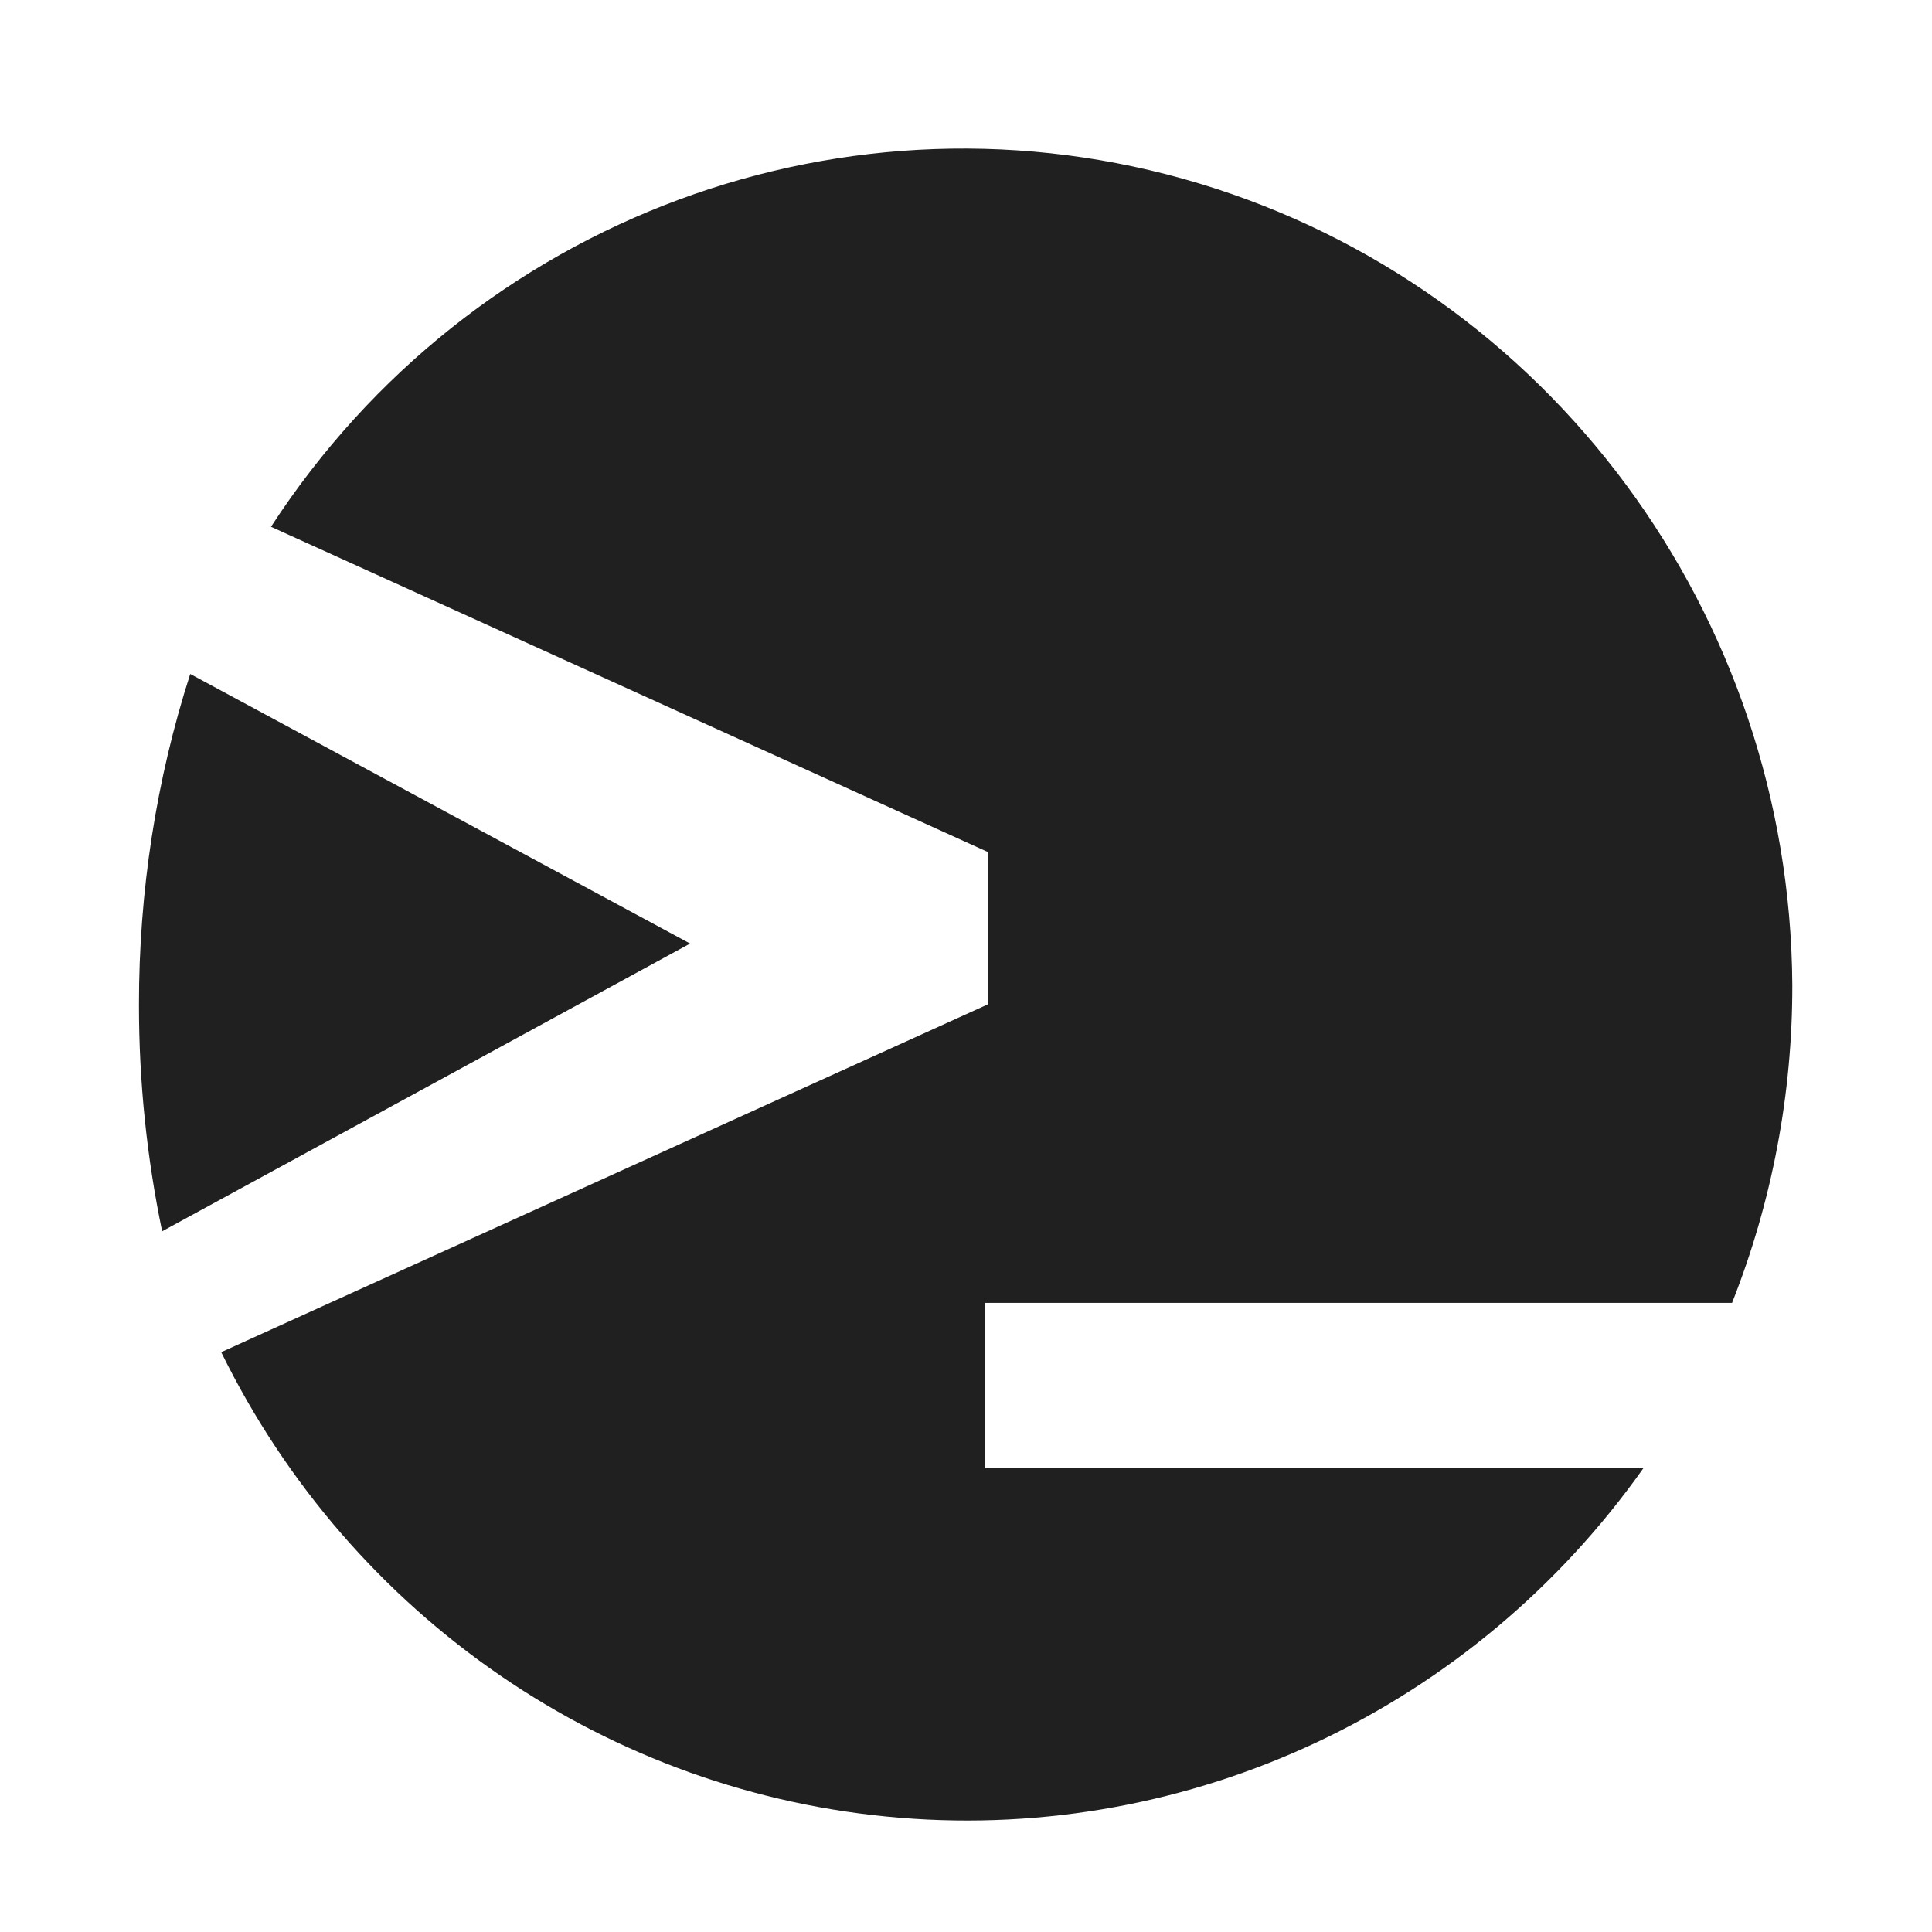 <svg width="26" height="26" viewBox="0 0 26 26" fill="none" xmlns="http://www.w3.org/2000/svg">
<rect width="26" height="26" fill="white"/>
<path d="M13.26 19.757V17.534H23.309C23.848 16.173 24.123 14.719 24.12 13.252C24.088 8.265 20.846 3.887 16.135 2.468C11.424 1.05 6.353 2.926 3.647 7.089L13.294 11.466V13.516L2.977 18.197C4.729 21.767 8.196 24.144 12.113 24.463C16.03 24.783 19.826 22.997 22.117 19.757H13.26Z" fill="#202020"/>
<path d="M2.56 9.07C2.102 10.491 1.868 12.004 1.87 13.53C1.87 14.555 1.975 15.576 2.182 16.57L9.287 12.698L2.56 9.07Z" fill="#202020"/>
</svg>
